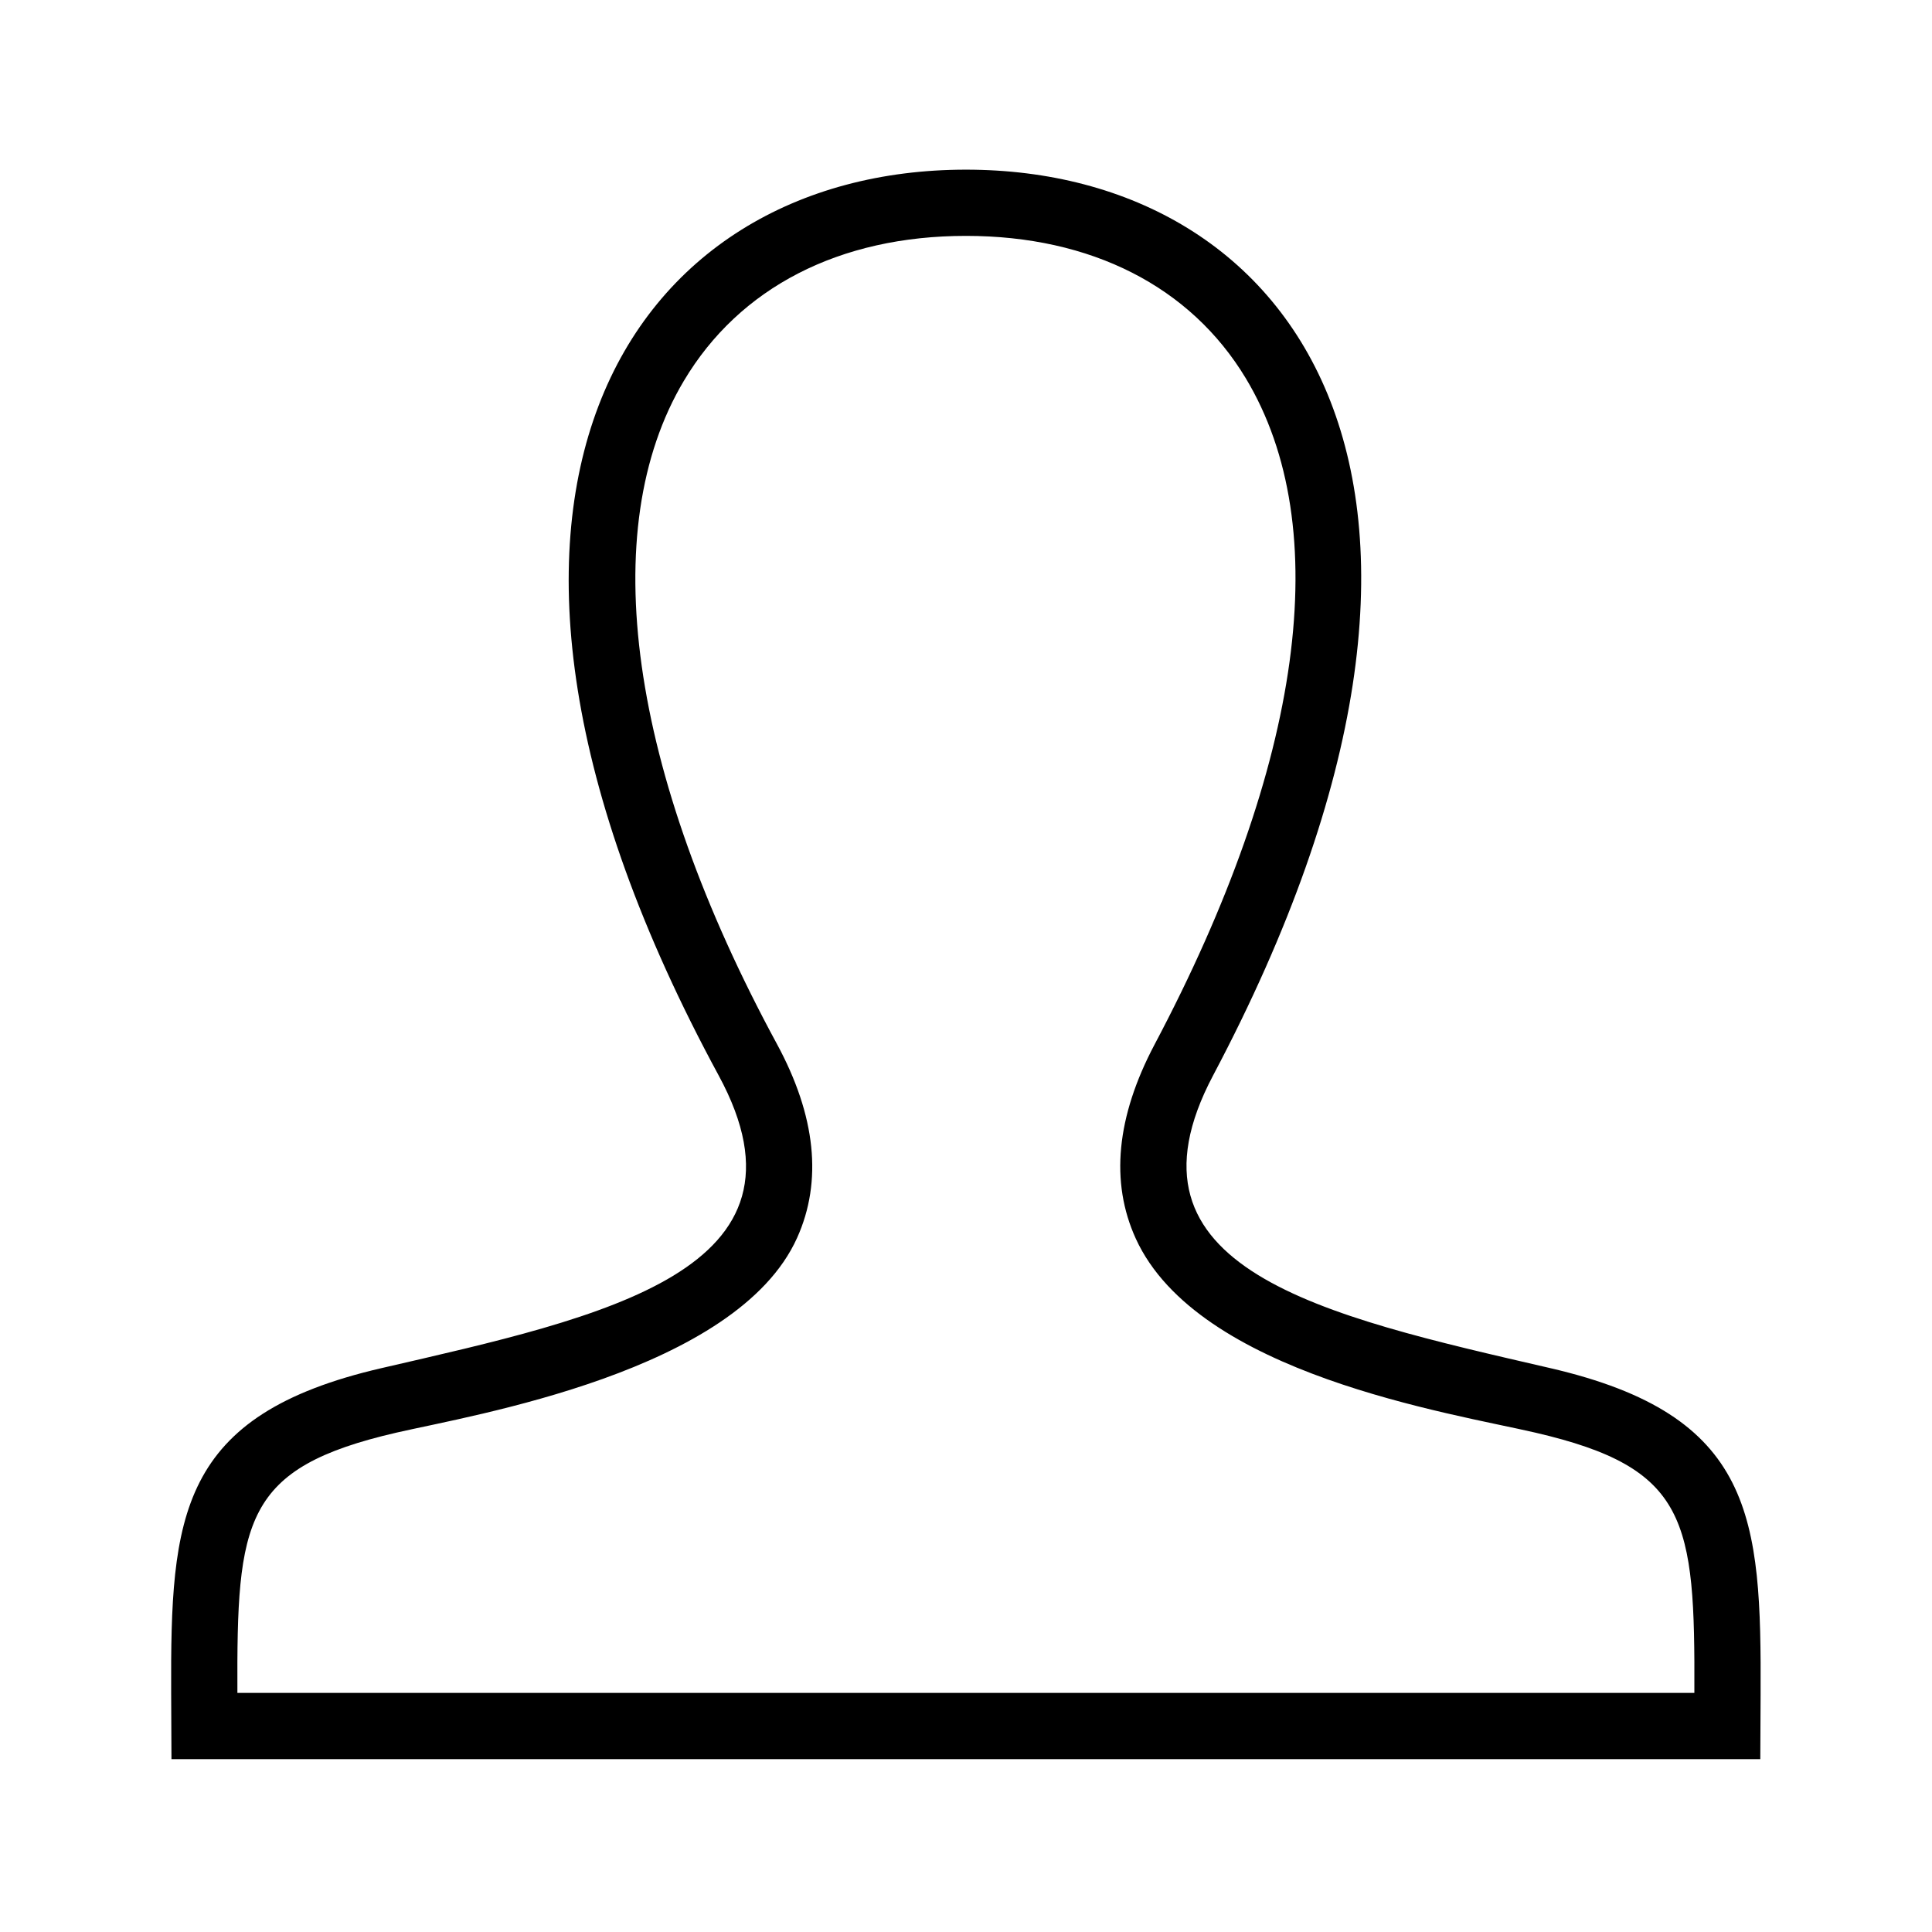 <?xml version="1.0" encoding="UTF-8"?>
<svg width="32px" height="32px" viewBox="0 0 32 32" version="1.1" xmlns="http://www.w3.org/2000/svg" xmlns:xlink="http://www.w3.org/1999/xlink">
    <title>0959136D-2536-44A9-9D7B-307A5941318B</title>
    <g id="T3883" stroke="none" stroke-width="1" fill="none" fill-rule="evenodd">
        <g id="slice" transform="translate(-83, -49)">
            <g id="ic_default_member_outline1" transform="translate(83, 49)">
                <rect id="Rectangle" x="0" y="0" width="31.969" height="31.969"></rect>
                <path d="M15.999,2.81 C10.423,2.81 6.713,8.239 11.904,17.814 C13.655,21.045 10.012,21.808 6.321,22.66 C2.95,23.438 2.824,25.112 2.835,28.04 L2.84,29.137 L29.156,29.137 L29.161,28.074 C29.174,25.125 29.058,23.442 25.675,22.66 C21.904,21.789 18.393,21.026 20.092,17.814 C25.268,8.038 21.464,2.81 15.999,2.81 M15.999,3.907 C18.072,3.907 19.718,4.745 20.634,6.265 C22.119,8.734 21.584,12.654 19.123,17.301 C18.49,18.499 18.385,19.58 18.813,20.517 C19.841,22.765 24.032,23.404 25.43,23.729 C27.956,24.315 28.076,25.169 28.064,28.04 L3.932,28.04 C3.921,25.171 4.031,24.315 6.566,23.729 C7.835,23.437 12.202,22.721 13.202,20.504 C13.626,19.563 13.513,18.482 12.868,17.291 C10.421,12.777 9.858,8.774 11.327,6.308 C12.249,4.759 13.908,3.907 15.999,3.907" id="Shape" fill="#000000"></path>
            </g>
        </g>
    </g>
</svg>